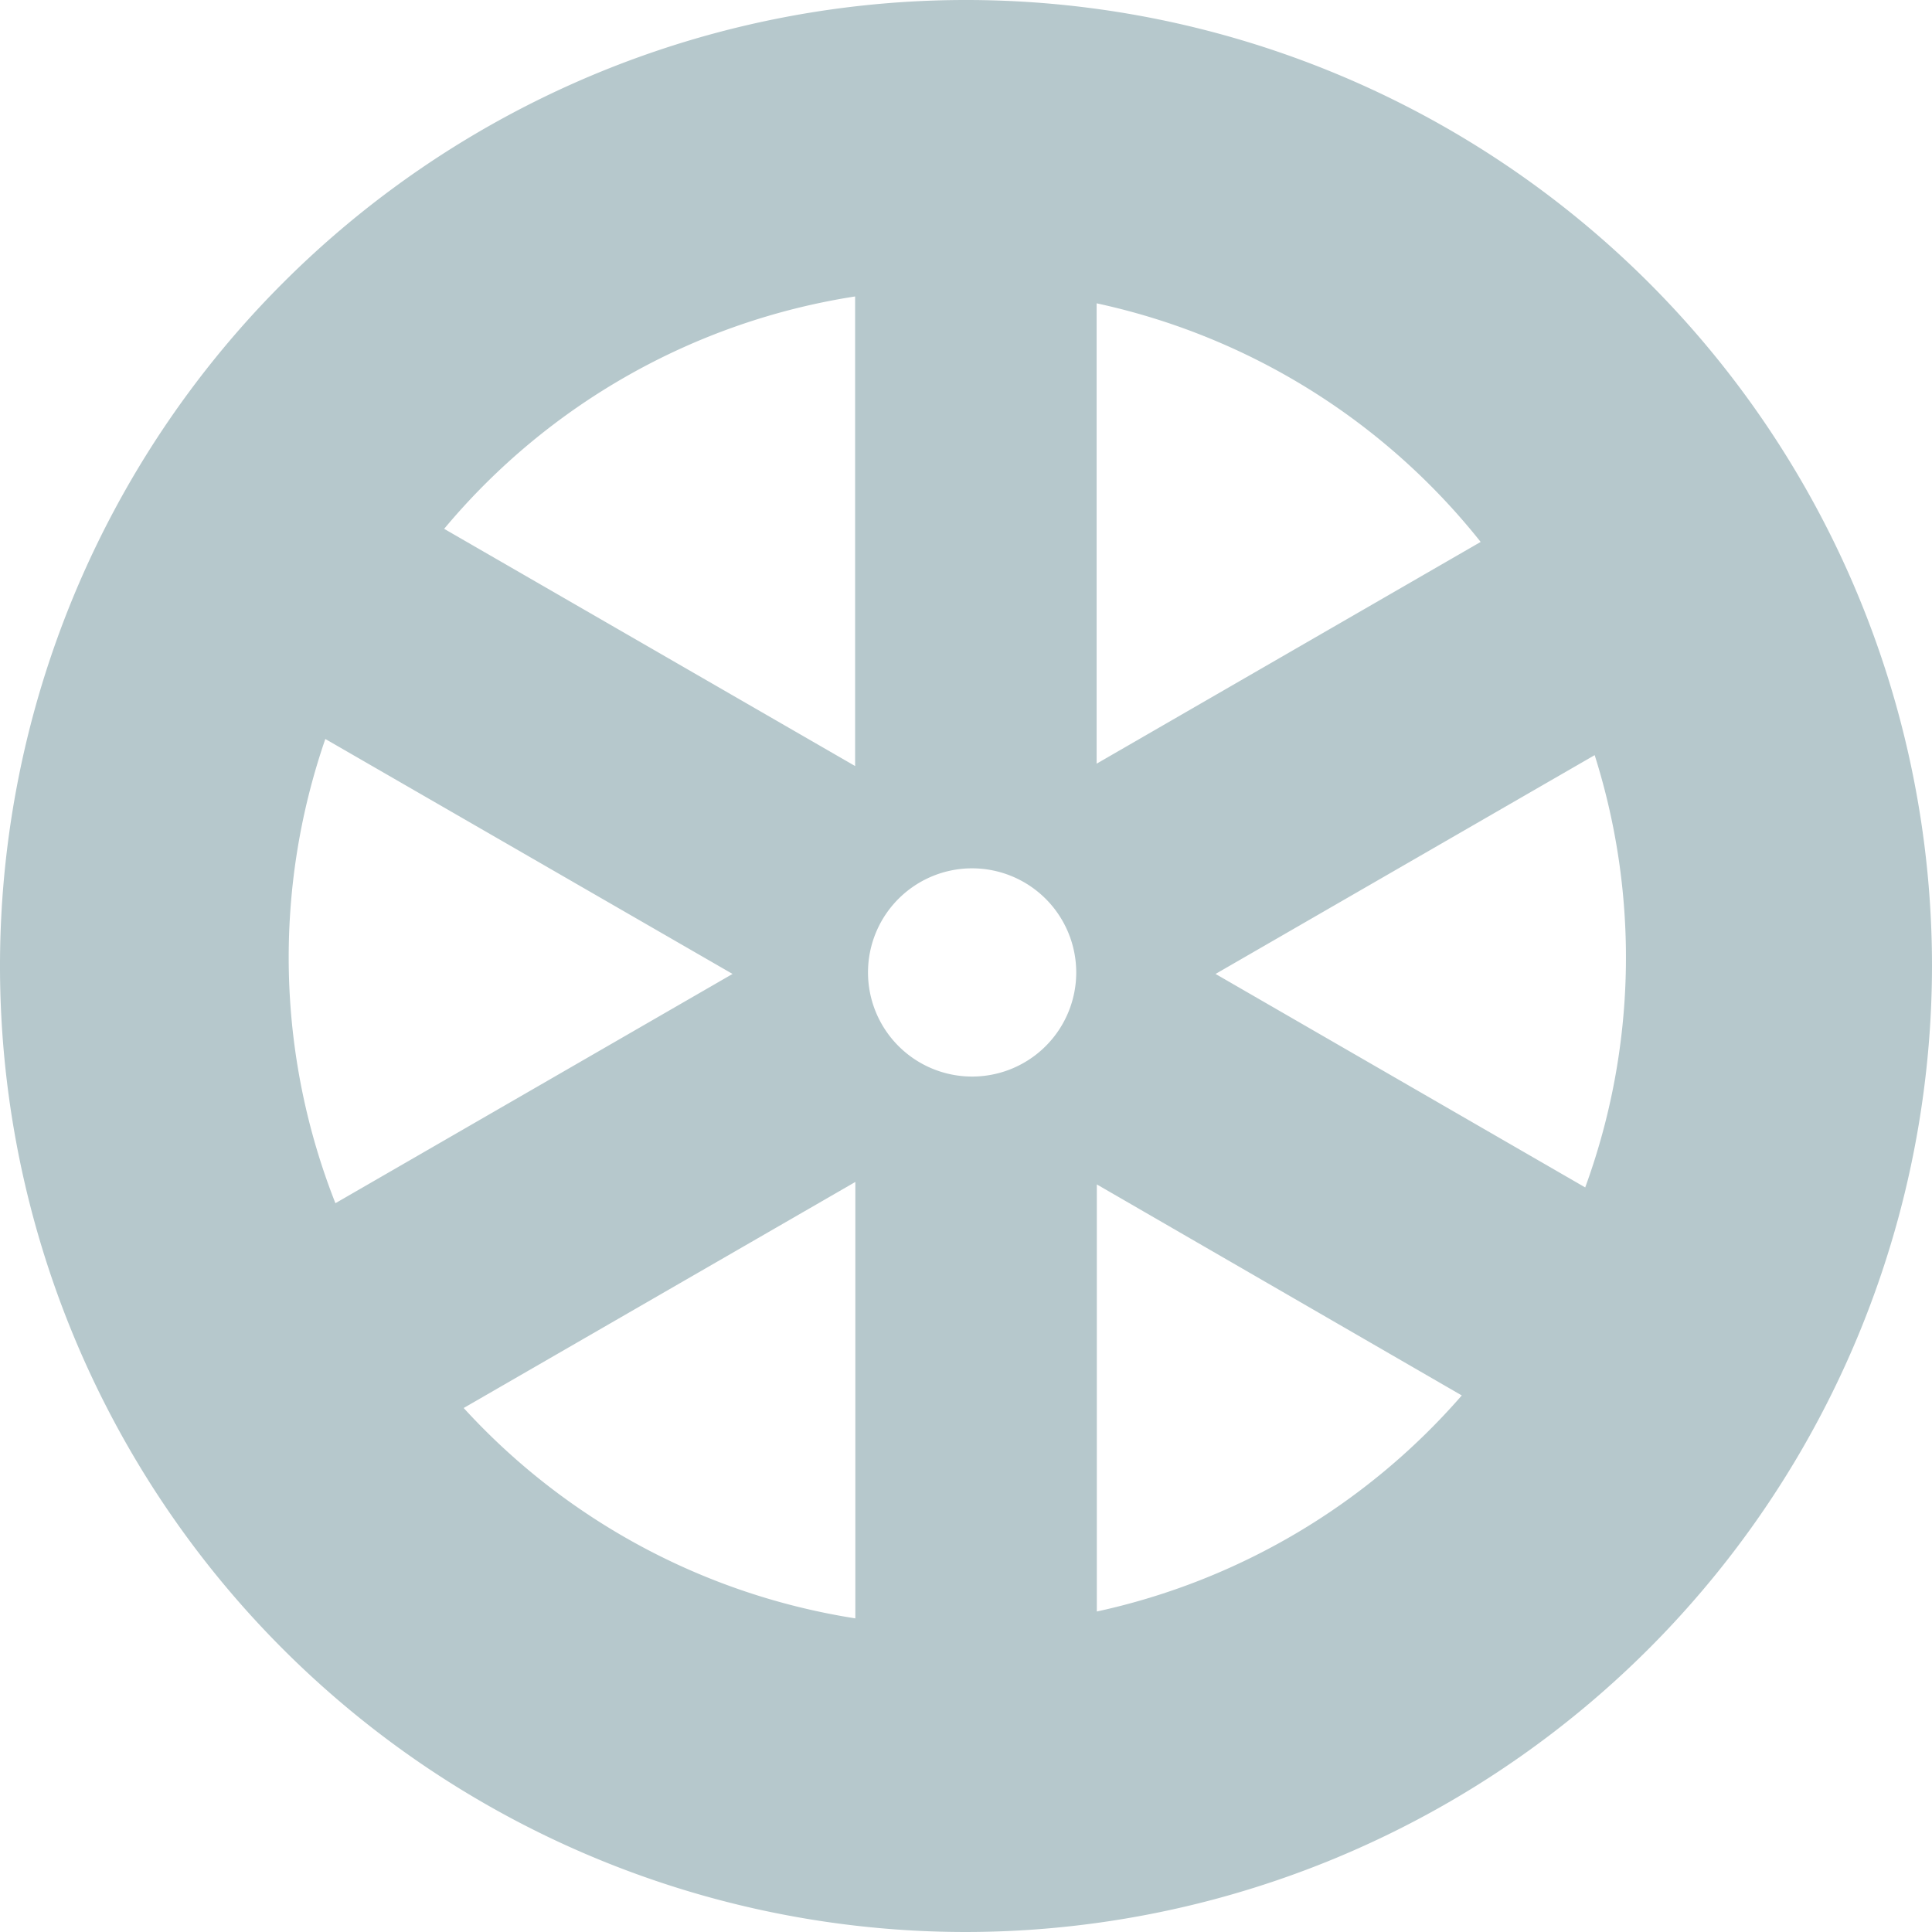 <svg xmlns="http://www.w3.org/2000/svg" viewBox="0 0 18 18"><path d="M9 18a9 9 0 1 1 9-9 9.01 9.01 0 0 1-9 9zm-1.031-6.988L4.32 13.118a6.251 6.251 0 0 0 3.649 1.96v-4.066zm2.25.023v3.979a6.27 6.27 0 0 0 3.4-2.013l-3.4-1.966zm-7.188-4.15a6.24 6.24 0 0 0 .094 4.325l3.7-2.136zm11.827.15l-3.533 2.039 3.444 1.989a6.238 6.238 0 0 0 .088-4.028zm-5.8 1.055a.97.97 0 1 0 .969.97.971.971 0 0 0-.967-.97zM7.967 2.762a6.231 6.231 0 0 0-3.829 2.165l3.829 2.21V2.761zm2.25.064v4.289l3.578-2.066a6.255 6.255 0 0 0-3.578-2.223z" fill="#b6c8cc"/></svg>